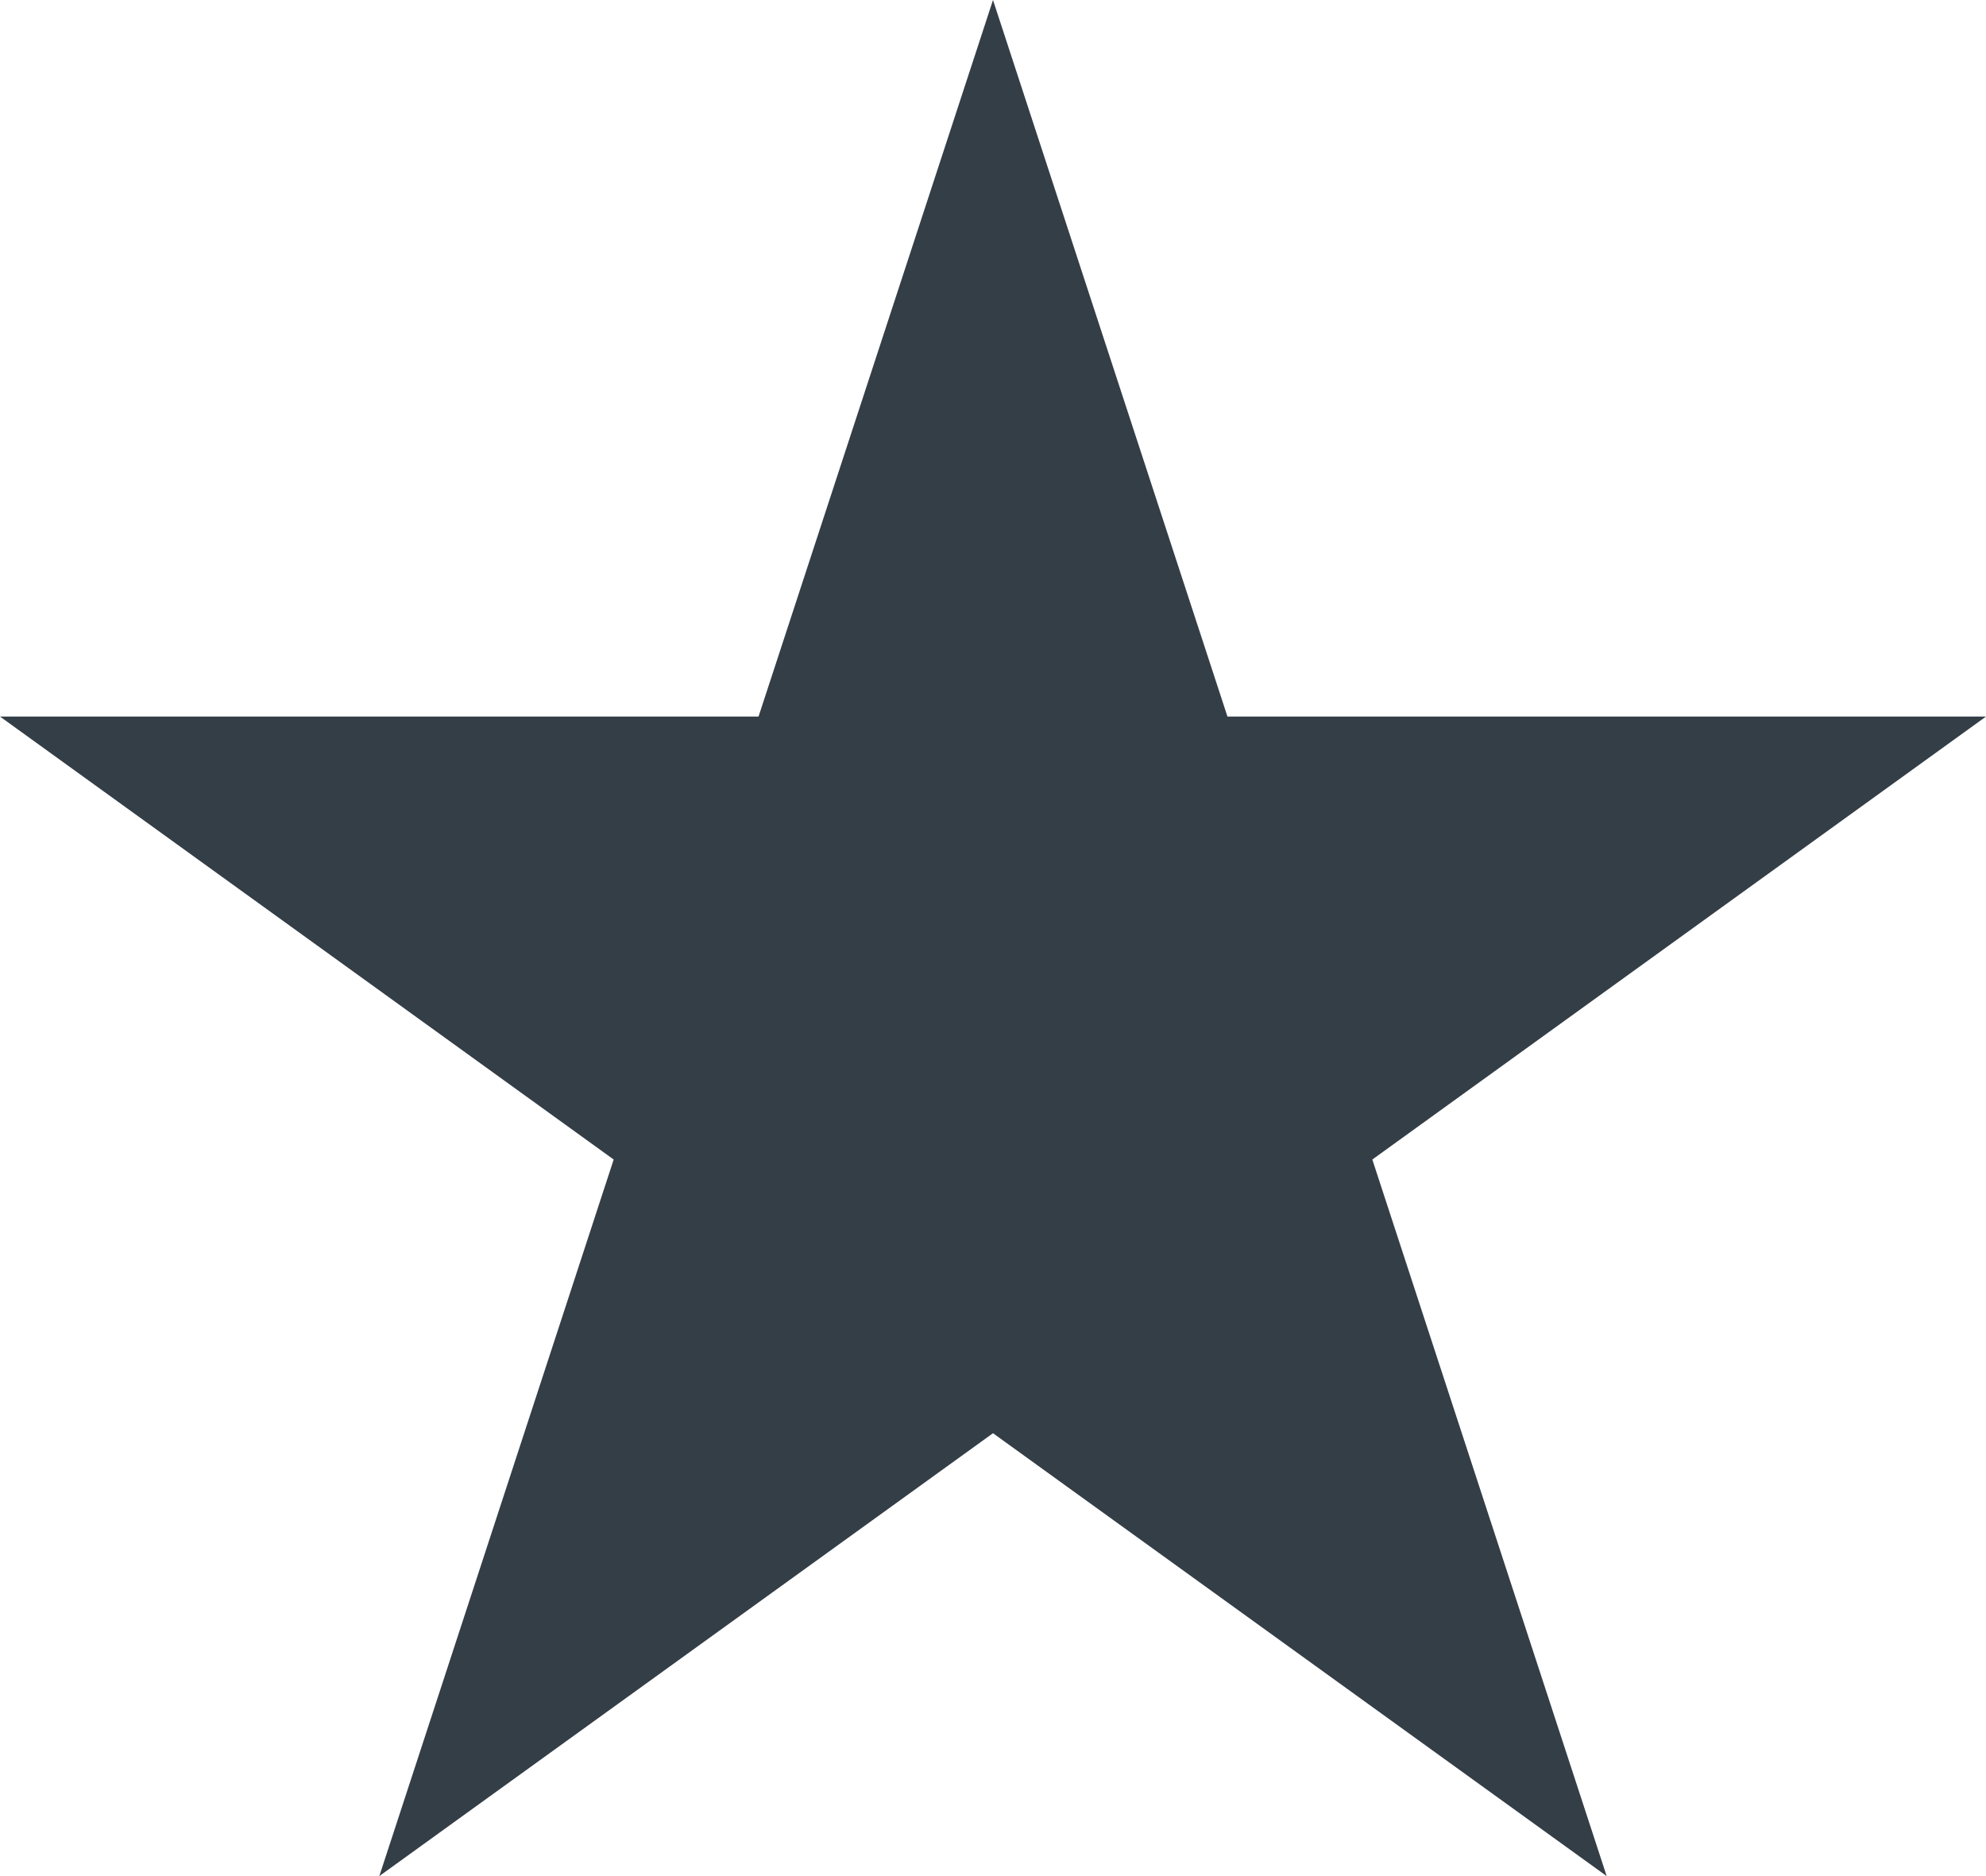<svg width="18" height="17" viewBox="0 0 18 17" fill="none" xmlns="http://www.w3.org/2000/svg">
  <path d="M9 0L6.875 6.493H0L5.562 10.507L3.438 17L9 12.987L14.562 17L12.438 10.507L18 6.493H11.125L9 0Z" fill="#343E47"/>
  </svg>
  